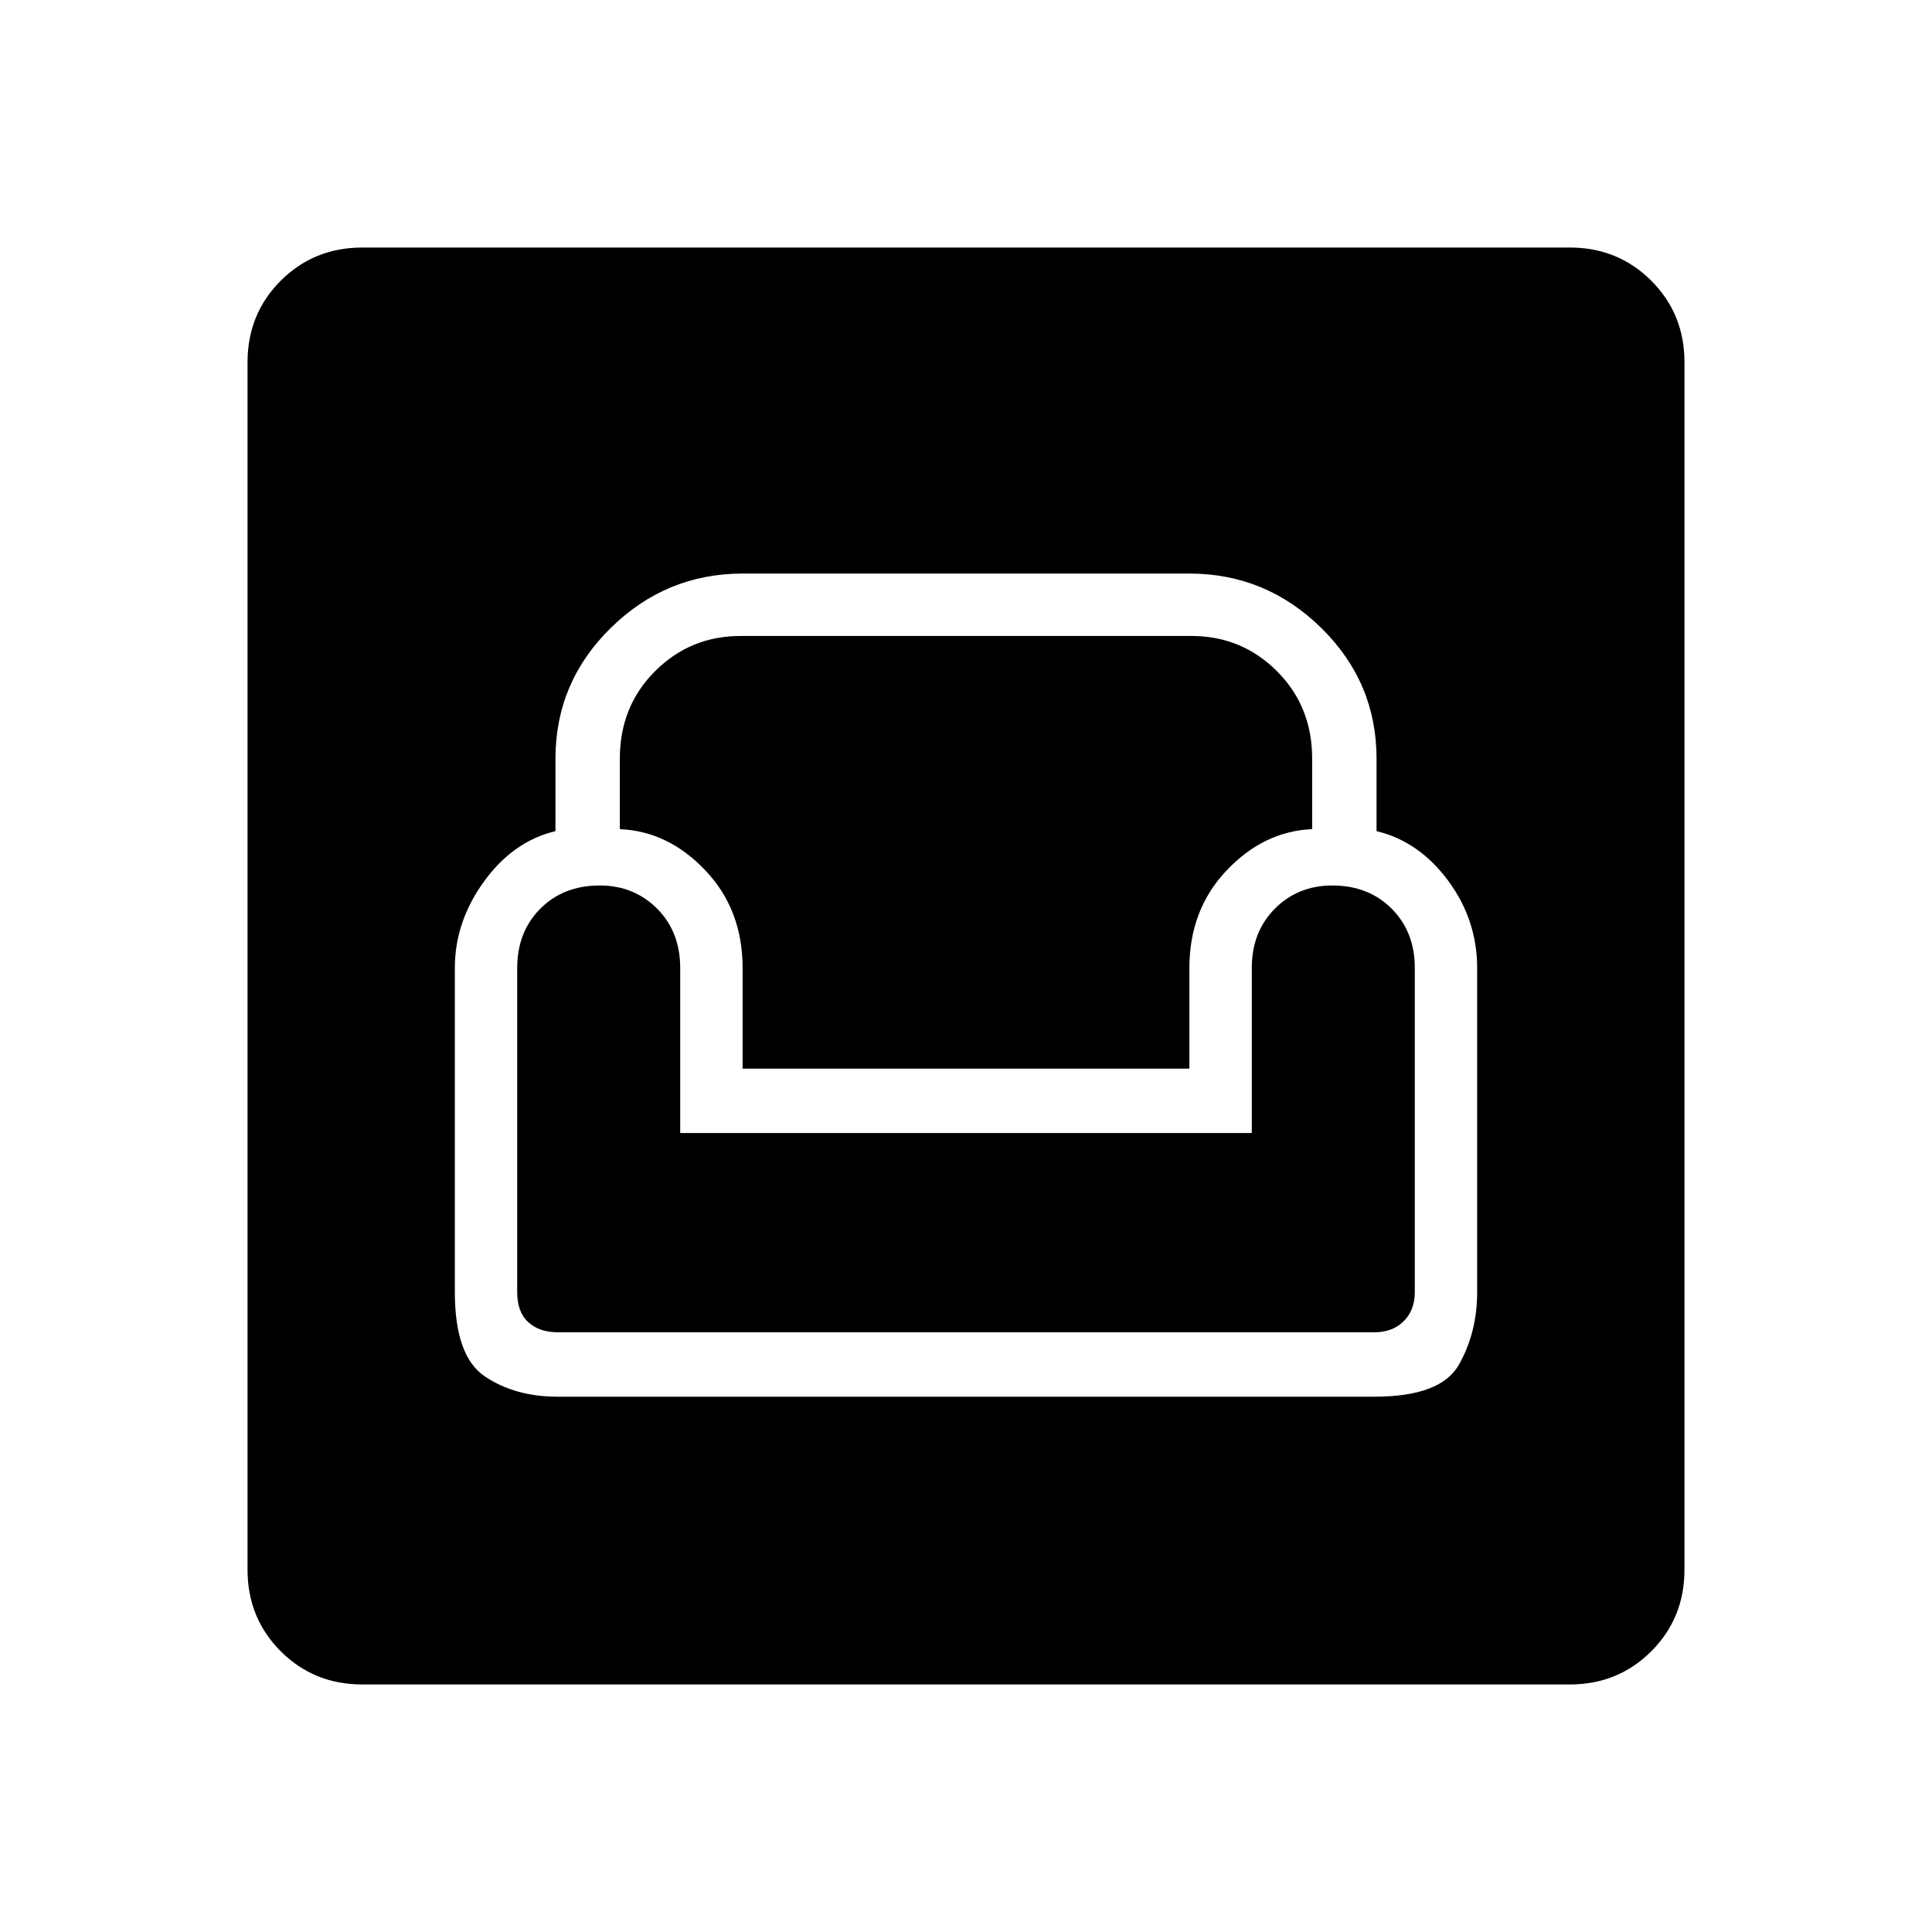 <svg xmlns="http://www.w3.org/2000/svg" height="40" width="40"><path d="M7.5 34.875Q6.5 34.875 5.812 34.188Q5.125 33.5 5.125 32.5V7.5Q5.125 6.5 5.812 5.812Q6.5 5.125 7.5 5.125H32.5Q33.5 5.125 34.188 5.812Q34.875 6.5 34.875 7.5V32.5Q34.875 33.5 34.188 34.188Q33.5 34.875 32.5 34.875ZM11.542 28.917H28.458Q29.833 28.917 30.208 28.25Q30.583 27.583 30.583 26.75V20.042Q30.583 19.042 29.979 18.229Q29.375 17.417 28.5 17.208V15.708Q28.5 14.125 27.354 13Q26.208 11.875 24.625 11.875H15.375Q13.792 11.875 12.646 13Q11.5 14.125 11.5 15.708V17.208Q10.625 17.417 10.021 18.25Q9.417 19.083 9.417 20.042V26.75Q9.417 28.083 10.042 28.5Q10.667 28.917 11.542 28.917ZM11.542 27.583Q11.167 27.583 10.938 27.375Q10.708 27.167 10.708 26.75V20.042Q10.708 19.292 11.188 18.812Q11.667 18.333 12.417 18.333Q13.125 18.333 13.604 18.812Q14.083 19.292 14.083 20.042V23.458H25.917V20.042Q25.917 19.292 26.396 18.812Q26.875 18.333 27.583 18.333Q28.333 18.333 28.812 18.812Q29.292 19.292 29.292 20.042V26.75Q29.292 27.125 29.062 27.354Q28.833 27.583 28.458 27.583ZM15.375 22.125V20.042Q15.375 18.833 14.604 18.021Q13.833 17.208 12.833 17.167V15.708Q12.833 14.625 13.562 13.896Q14.292 13.167 15.333 13.167H24.667Q25.708 13.167 26.438 13.896Q27.167 14.625 27.167 15.708V17.167Q26.167 17.208 25.396 18.021Q24.625 18.833 24.625 20.042V22.125Z"/></svg>